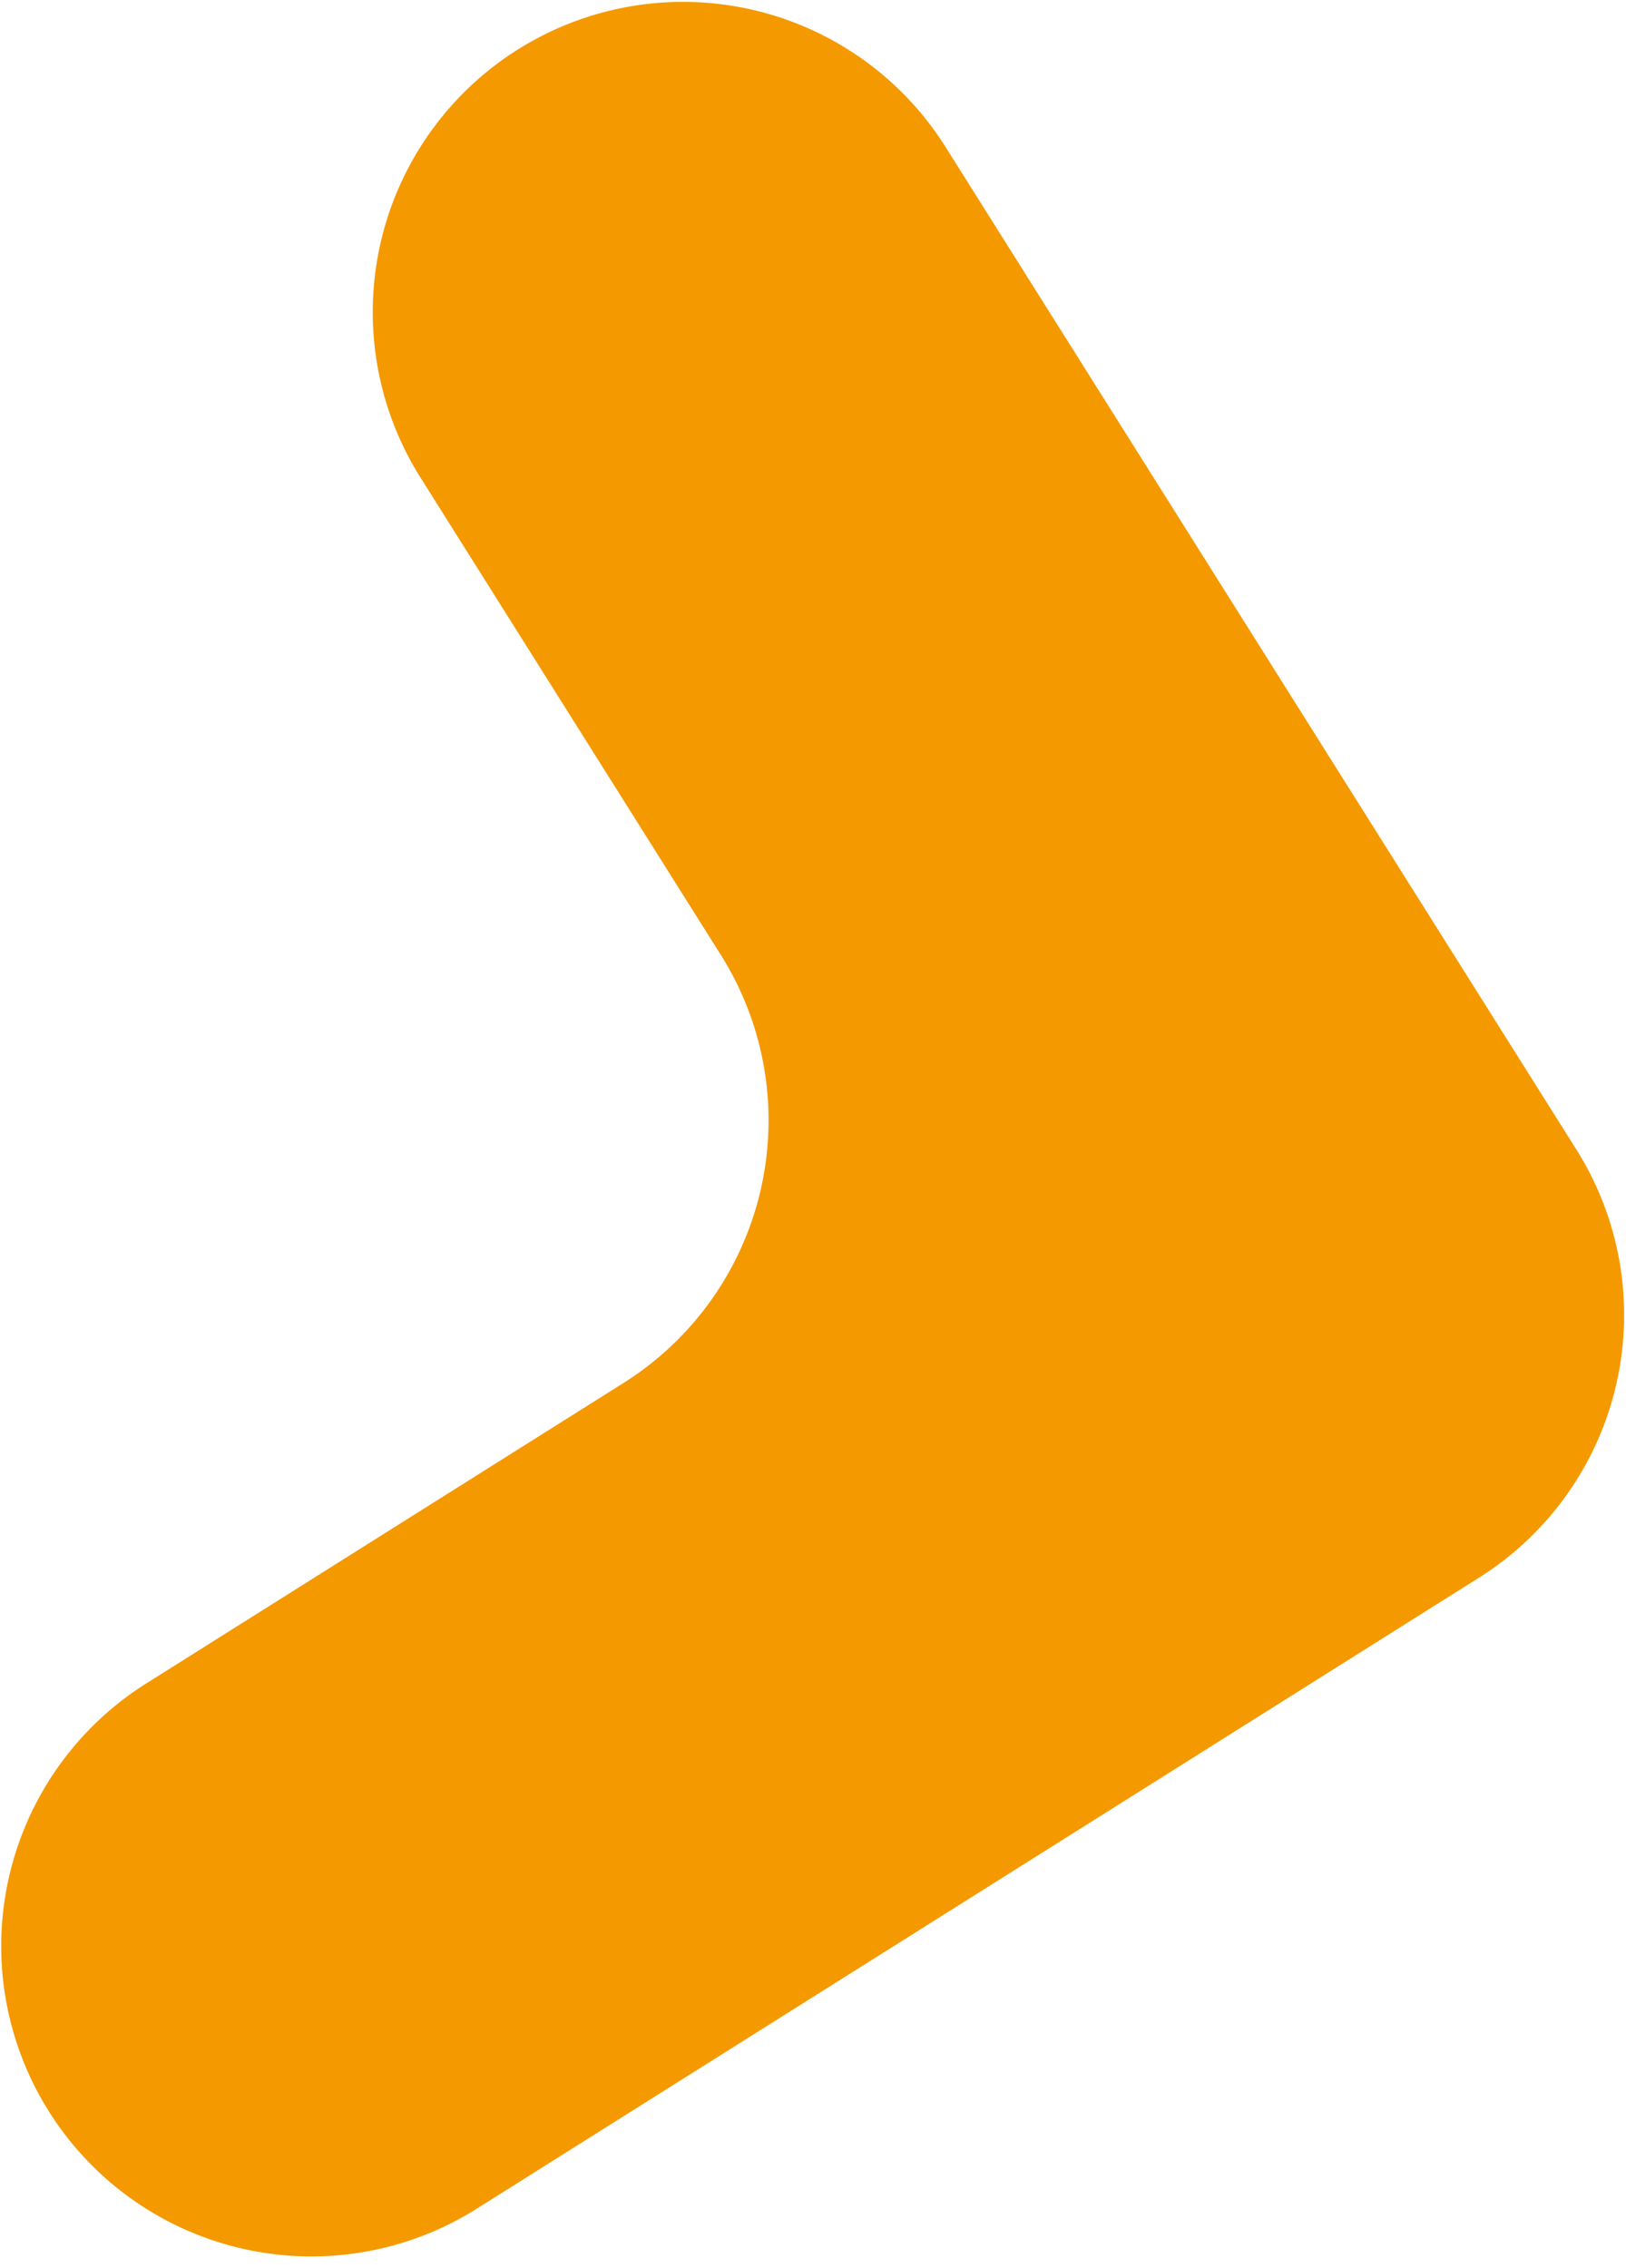 <svg xmlns="http://www.w3.org/2000/svg" viewBox="631 374 71 99">
    <path d="m692.621 412.723-20.335-32.31a13.545 13.545 0 0 0-18.678-4.249h-.001a13.545 13.545 0 0 0-4.249 18.679l13.12 20.846a13.545 13.545 0 0 1-4.248 18.678l-20.846 13.12a13.545 13.545 0 0 0-4.249 18.68 13.545 13.545 0 0 0 18.68 4.248l32.308-20.335 11.465-7.216a13.545 13.545 0 0 0 4.248-18.679Z" style="fill:#f59900"/>
</svg>
